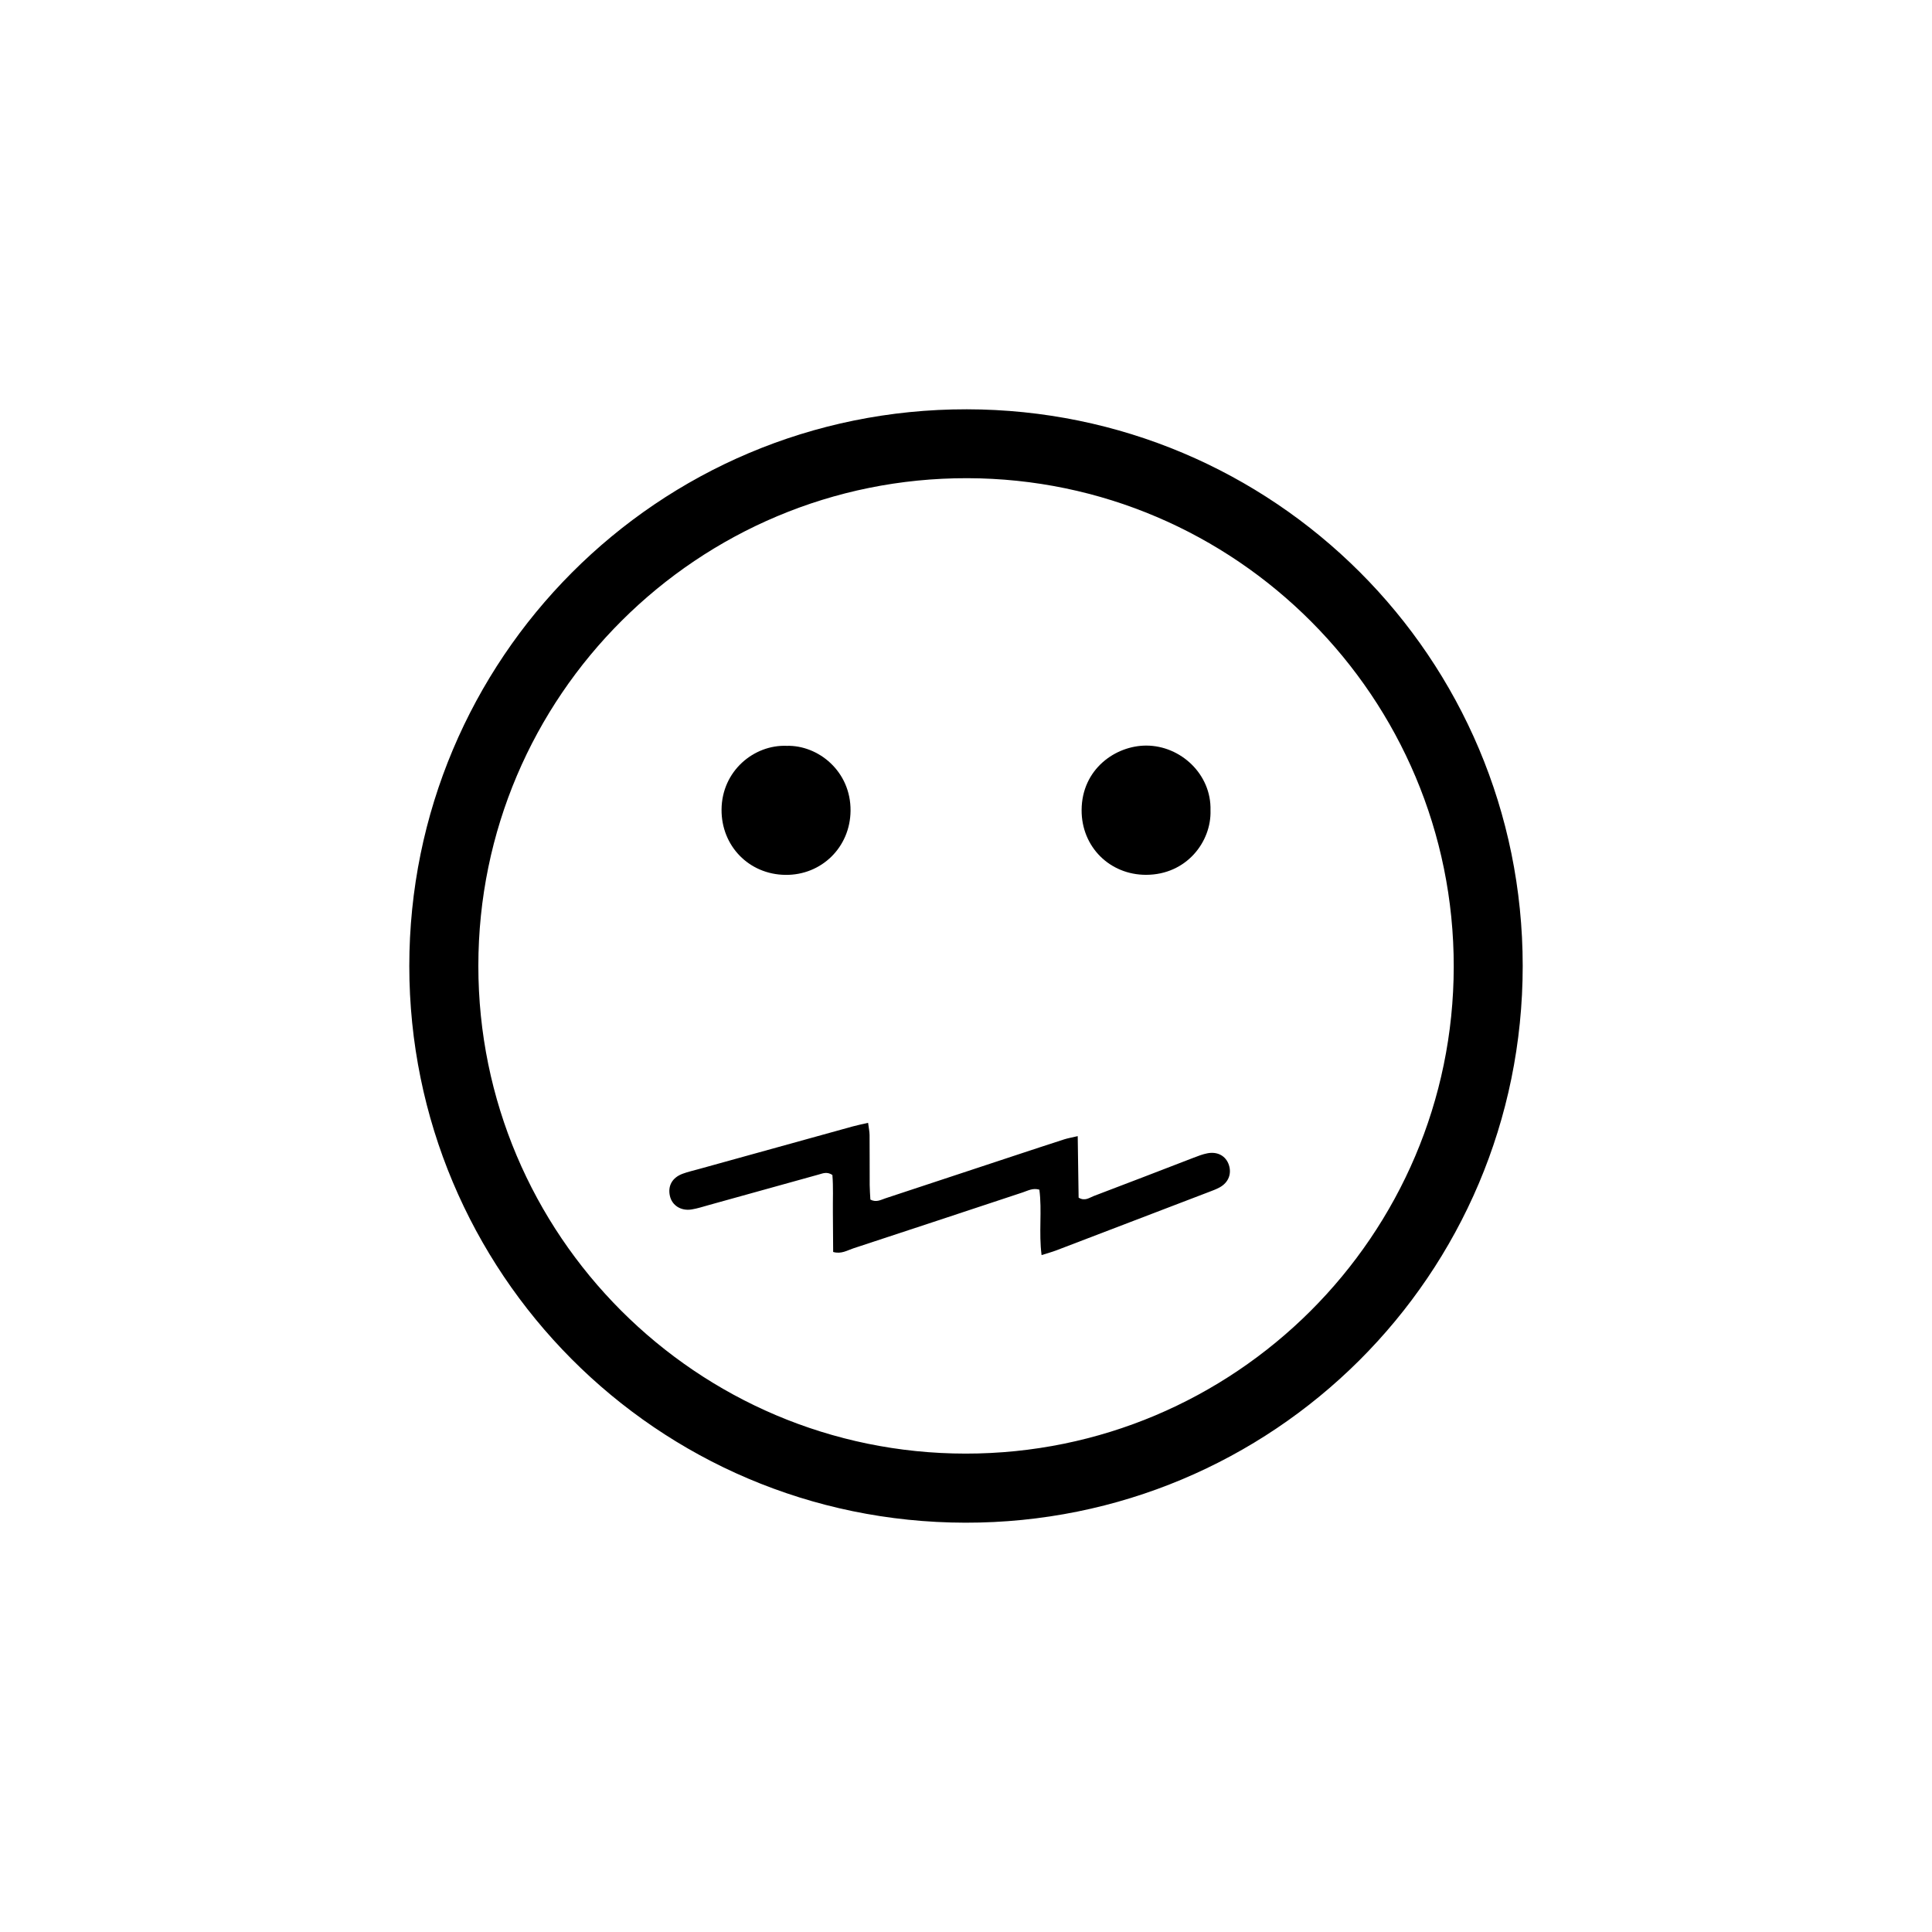 <?xml version="1.0" encoding="utf-8"?>
<!-- Generator: Adobe Illustrator 24.1.1, SVG Export Plug-In . SVG Version: 6.00 Build 0)  -->
<svg version="1.1" id="Ñëîé_1" xmlns="http://www.w3.org/2000/svg" xmlns:xlink="http://www.w3.org/1999/xlink" x="0px" y="0px"
	 viewBox="0 0 1200 1200" style="enable-background:new 0 0 1200 1200;" xml:space="preserve">
<g>
	<path class="st0" d="M254.22,600.03c0.04-190.39,153.91-346.03,346.26-345.81c190.55,0.22,345.28,154.11,345.3,345.72
		c0.02,192.13-155.39,346.13-346.24,345.83C407.69,945.46,254.31,790.14,254.22,600.03z M297.11,599.93
		c-0.03,167.1,135.6,302.86,302.64,302.93c167.16,0.07,303.01-135.42,303.19-302.41c0.18-167.2-135.35-303.12-302.15-303.44
		C433.61,296.69,297.12,432.13,297.11,599.93z"/>
	<path class="st0" d="M669.39,705.67c0.11,7.68,0.2,13.85,0.29,20.03c0.09,6.16,0.18,12.33,0.27,18.18c3.92,2.38,6.65,0.03,9.3-0.97
		c20.66-7.79,41.24-15.82,61.86-23.73c2.89-1.11,5.82-2.27,8.84-2.85c6.35-1.22,11.43,1.67,13.29,7.13
		c1.9,5.6-0.22,11.03-5.68,14.04c-2.1,1.16-4.4,1.99-6.65,2.85c-31.58,12.1-63.16,24.2-94.75,36.25c-2.82,1.07-5.75,1.85-9.22,2.96
		c-1.82-14.05,0.36-27.48-1.37-40.63c-4.02-1.22-7.11,0.62-10.32,1.68c-35.05,11.59-70.09,23.25-105.17,34.74
		c-3.82,1.25-7.52,3.72-12.59,2.27c-0.05-8.12-0.08-16.37-0.17-24.62c-0.09-7.89,0.32-15.81-0.31-23.21c-3.38-2.23-6-0.96-8.6-0.24
		c-22.61,6.27-45.21,12.57-67.82,18.84c-3.65,1.01-7.29,2.22-11.02,2.82c-6.64,1.07-12.16-2.53-13.48-8.37
		c-1.41-6.26,1.42-11.4,7.9-13.8c3.23-1.19,6.61-1.96,9.94-2.88c31.92-8.85,63.84-17.71,95.76-26.53c2.93-0.81,5.93-1.39,9.5-2.22
		c0.38,3.04,0.9,5.33,0.92,7.63c0.09,10.36,0.01,20.72,0.07,31.08c0.02,3.05,0.29,6.1,0.43,8.97c3.68,1.91,6.48,0.15,9.32-0.79
		c26.87-8.86,53.72-17.76,80.59-26.64c10.15-3.36,20.31-6.71,30.49-9.99C663.23,706.96,665.55,706.58,669.39,705.67z"/>
	<path class="st0" d="M751.86,503.32c0.65,19.46-14.9,40.04-40.04,40.05c-22.49,0.01-40.11-17.34-40.01-40.22
		c0.11-25.47,21.08-40.07,40.18-40.05C733.3,463.12,752.51,480.91,751.86,503.32z"/>
	<path class="st0" d="M488.6,463.25c19.55-0.55,39.93,15.73,39.69,40.37c-0.23,22.71-18.12,40.04-40.44,39.78
		c-22.7-0.26-39.84-18.01-39.68-40.54C448.33,478.77,468.4,462.44,488.6,463.25z"/>
</g>
</svg>
